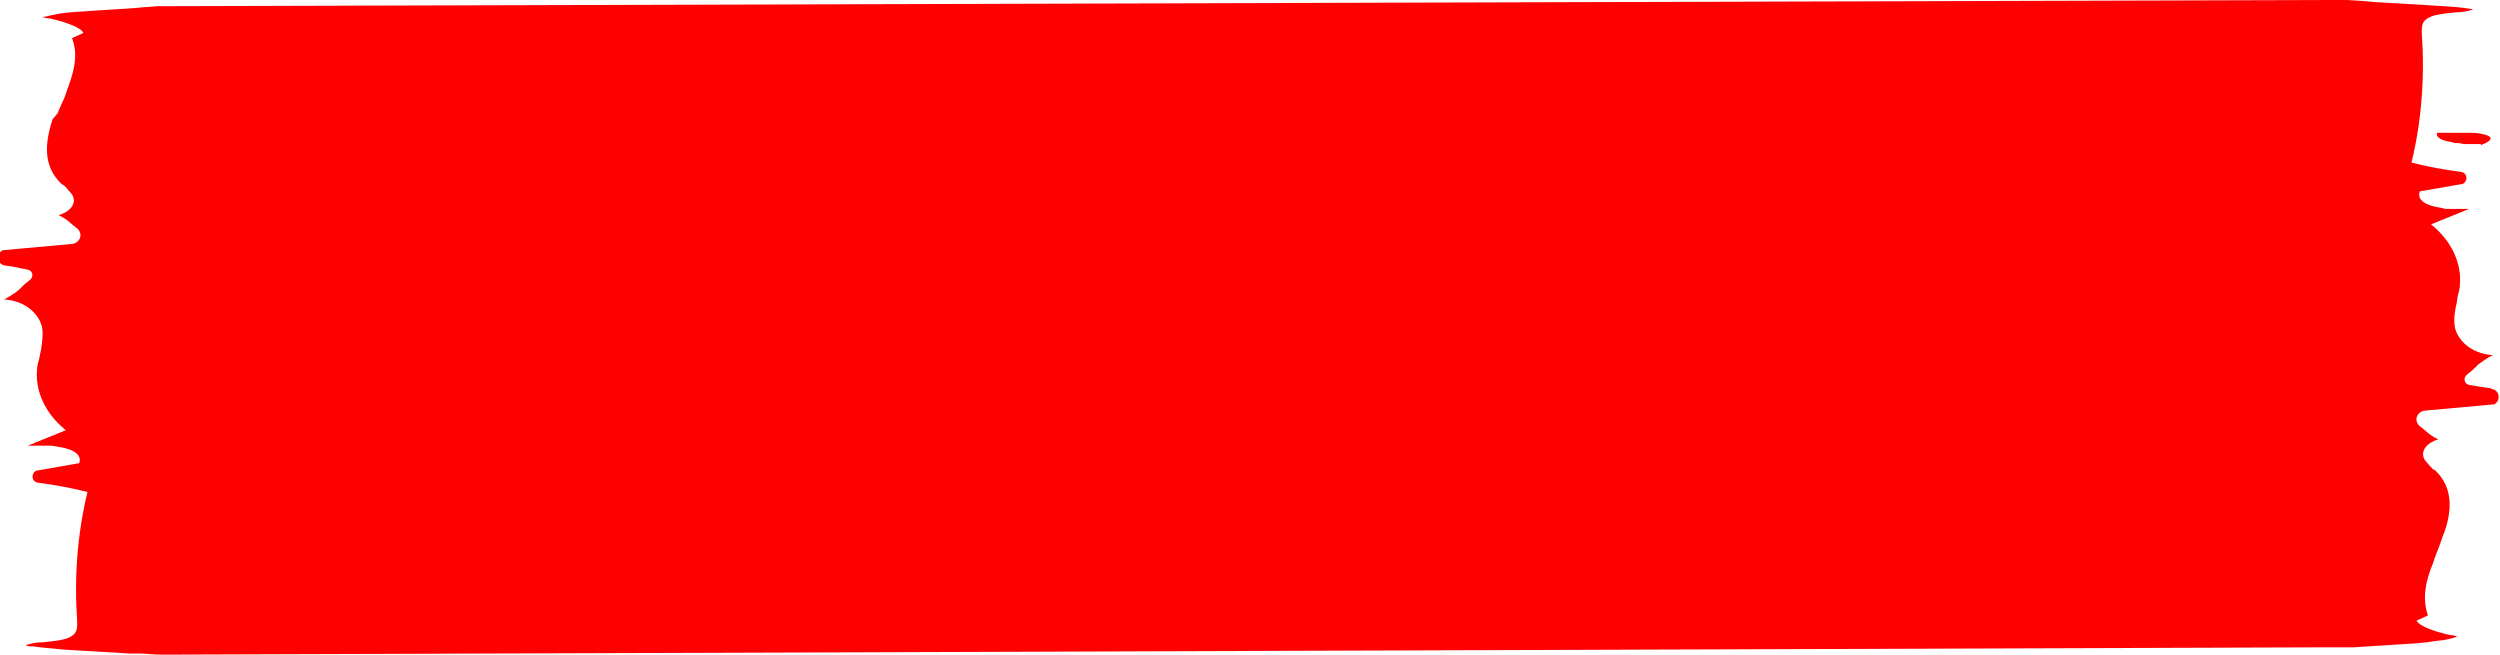 <svg xmlns="http://www.w3.org/2000/svg" viewBox="0 0 242.9 63.6"><path fill-rule="evenodd" clip-rule="evenodd" fill="red" d="M16.9.6L225.6 0h2.4l1.6.1 1.1.1 1.7.1 1.7.1 1.7.1 1.6.1 1.4.1.8.1.7.1c-.5.2-1.1.3-1.7.3l-.9.1c-.8.1-1.5.2-2 .6-.4.3-.4.8-.4 1.2v.1c.3 4.2 0 8.5-1 12.6 1.6.4 3.2.7 4.8.9.7.1.7 1 .1 1.2h-.1l-4 .7c-.3.9.7 1.4 2.1 1.6l.4.1h2.3l-3.7 1.5c2 1.6 3 3.8 2.8 5.9 0 .3-.1.7-.2 1l-.1.7c-.2.8-.3 1.6-.2 2.3.2 1.3 1.6 2.7 3.7 2.8-.6.3-1.1.7-1.4.9l-.2.2-.3.3c-.2.2-.4.3-.6.5-.4.3-.3.9.2 1l1.2.2.7.1c.1 0 .2 0 .3.1.8.1.9 1.2.2 1.5h-.1l-6.6.6c-.8.1-1.1 1-.5 1.5l.5.4c.4.4.9.7 1.3.9-1.1.3-1.7 1.1-1.4 1.8.1.3.4.5.6.8l.3.3.2.1c1.8 1.7 1.6 4 .9 6l-.2.5-.2.6-.5 1.3-.2.6c-.7 1.7-1.1 3.4-.5 5.1l-1.1.5c.2.5 1.6 1 2.8 1.3l.4.1c.3 0 .5.1.8.1-.1 0-.1 0-.2.1l-.3.1-.4.1-.5.1-.9.1-.6.1-1 .1-1.5.1-1.6.1-1.6.1-1.5.1h-2.9L17 63.6H15.3l-1.5-.1h-1.1l-1.7-.1-1.7-.1-1.7-.1-1.6-.1-1-.1-1-.1-.8-.1c-.3 0-.5 0-.7-.1.5-.2 1.1-.3 1.7-.3l.9-.1c.8-.1 1.5-.2 2-.6.4-.3.4-.8.4-1.2v-.1c-.3-4.2 0-8.5 1-12.6-1.6-.4-3.2-.7-4.8-.9-.7-.1-.7-1-.1-1.2h.1l4-.7c.3-.9-.7-1.4-2.1-1.6l-.6-.1H2.7l3.7-1.5c-2-1.6-3-3.8-2.8-5.9 0-.3.1-.7.2-1l.2-1c.1-.7.2-1.3.1-2-.2-1.3-1.6-2.7-3.7-2.8.7-.4 1.2-.7 1.5-1l.4-.4c.2-.2.4-.3.6-.5.4-.3.3-.9-.2-1l-1.5-.3-.7-.1c-.8-.1-.9-1.2-.2-1.5h.1l6.6-.6c.8-.1 1.1-1 .5-1.5l-.5-.4c-.4-.4-.9-.7-1.3-.9 1.1-.3 1.7-1.1 1.4-1.8-.1-.3-.4-.5-.6-.8l-.3-.3-.2-.1c-1.9-1.8-1.6-4.1-.9-6.3l.5-.6.2-.5.5-1.1.2-.6c.6-1.6 1.1-3.2.6-4.8L7 3.7l1.1-.5c-.2-.5-1.6-1-2.8-1.3l-.4-.1c-.3 0-.5-.1-.8-.1.1 0 .2-.1.4-.1l.4-.1.5-.1.5-.1.9-.1 1.4-.1L9.7 1l1.6-.1 1.6-.1L14 .7l1.4-.1h1.5zm219.9 12.3h3.2c.6 0 1.2.1 1.5.2.7.2.6.5 0 .8l-.2.1c-.1 0-.1 0-.2.1l-.1-.1h-1.6l-.5-.1h-.4l-.3-.1c-.8-.1-1.6-.4-1.4-.9z"/></svg>